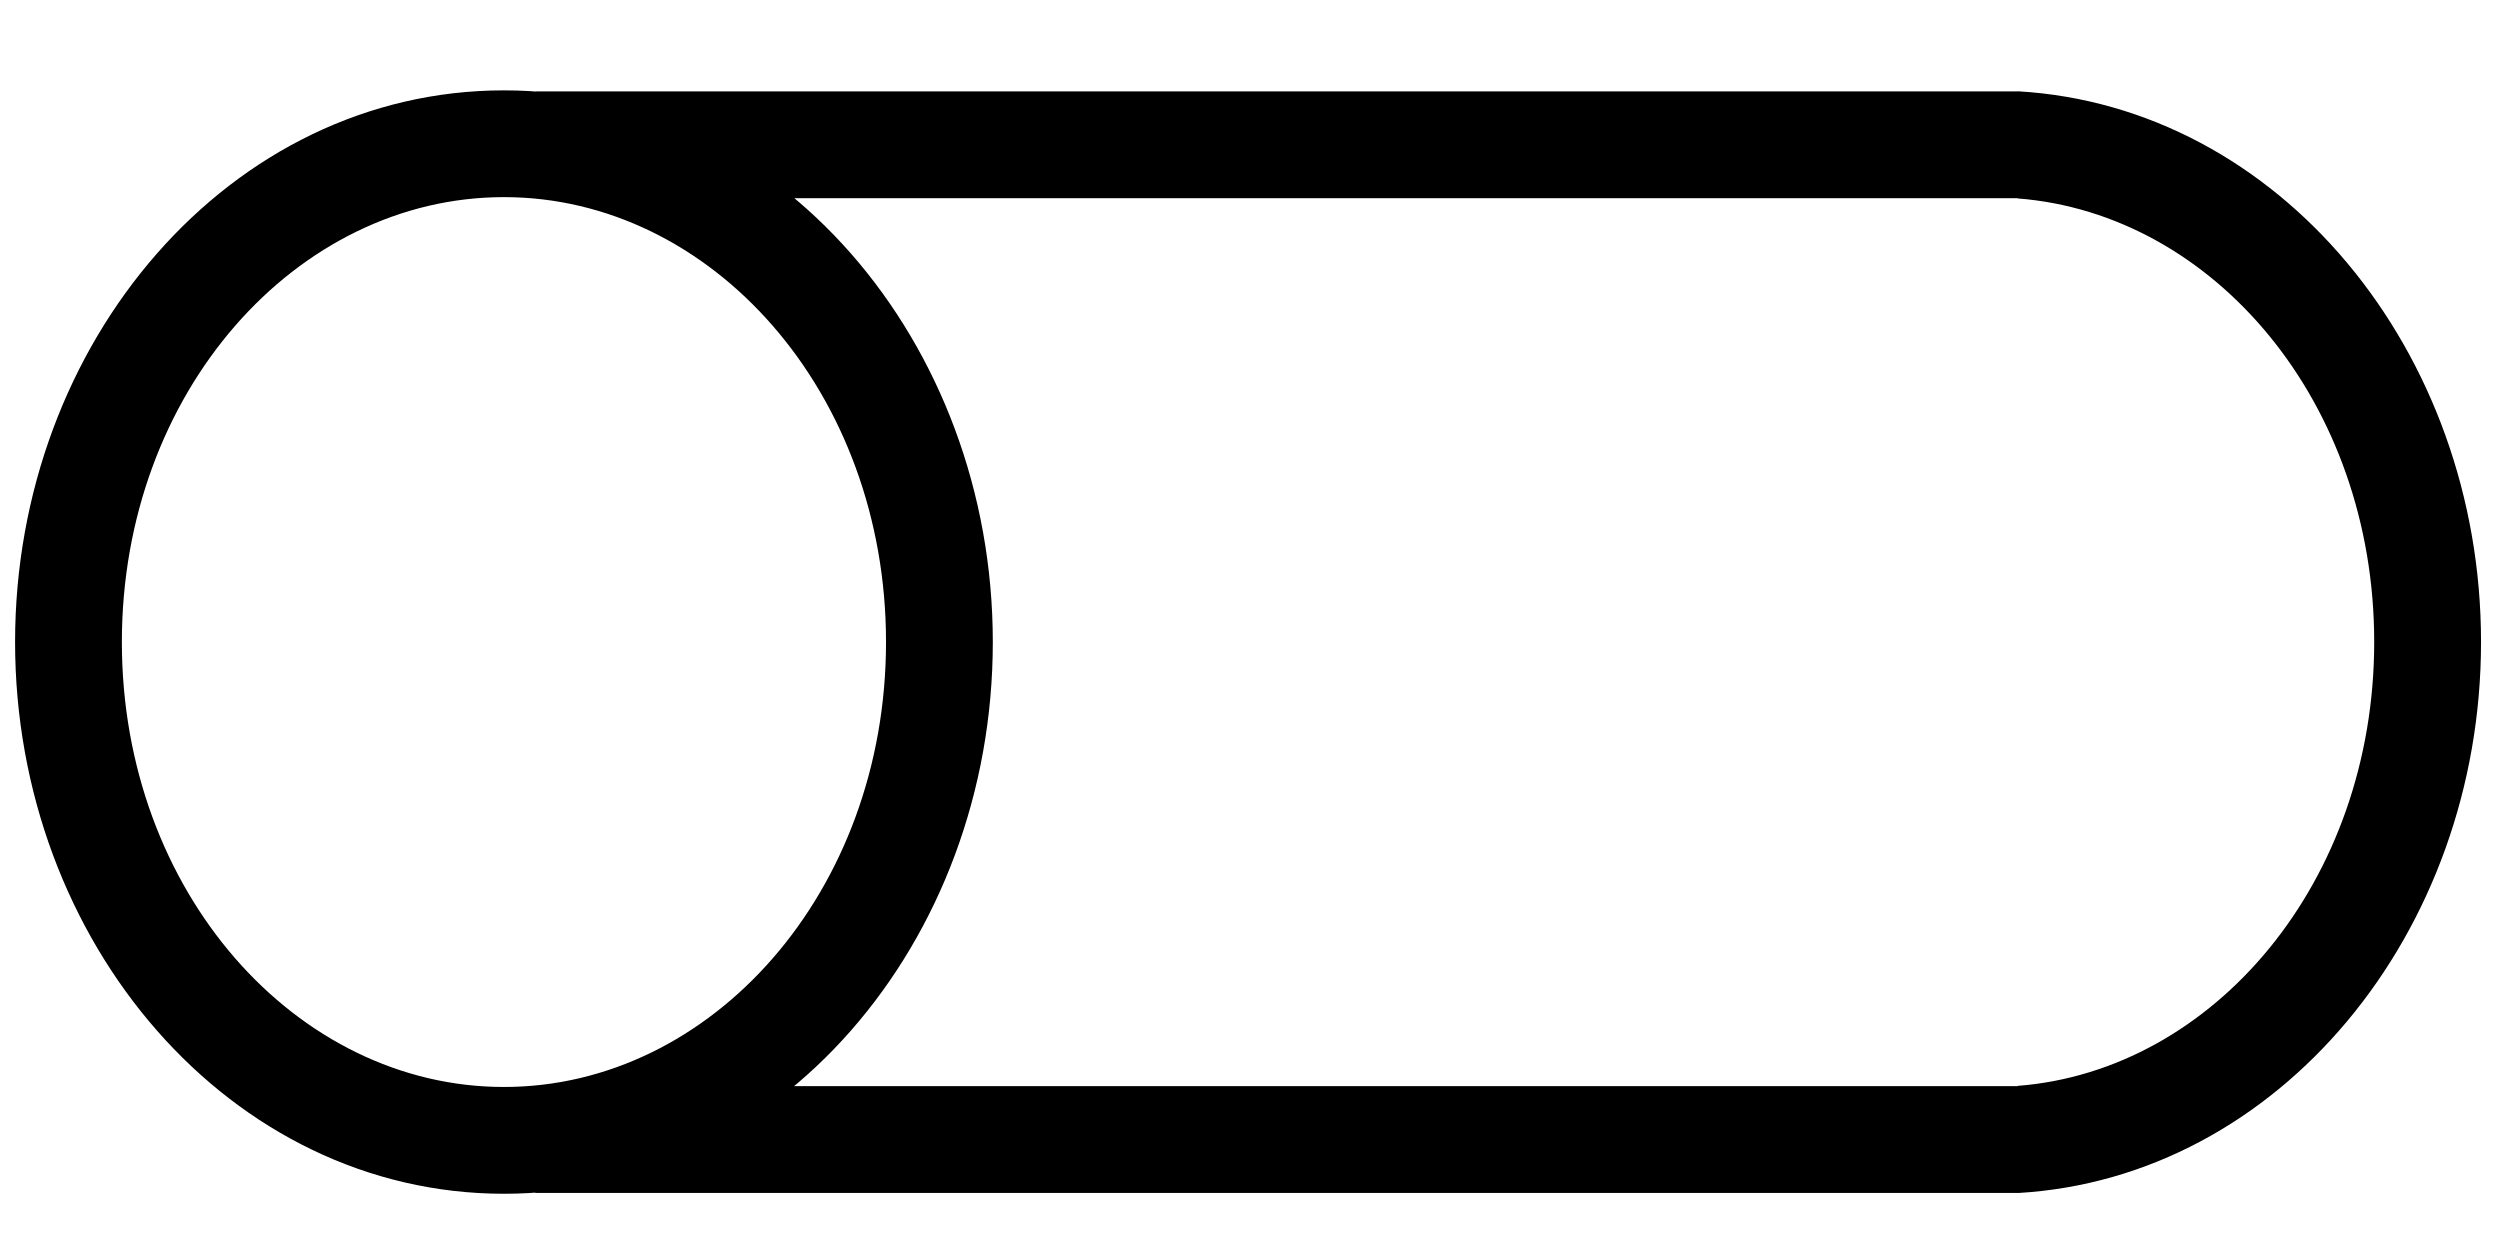 <?xml version="1.0" encoding="UTF-8" standalone="no"?>
<!-- Created with Inkscape (http://www.inkscape.org/) -->

<svg
   width="800"
   height="400"
   viewBox="0 0 211.667 105.833"
   version="1.1"
   id="svg5"
   xmlns="http://www.w3.org/2000/svg">
  <defs
     id="defs2" />
  <path
     id="path3226"
     style="color:#000000;fill:#000000;stroke-width:1.071;stroke-dasharray:3.913, 1.956;-inkscape-stroke:none"
     d="m 45.319,91.961 v 9.042 H 170.91 V 91.961 Z M 45.359,7.738 V 16.78 H 170.895 V 7.738 Z M 170.834,101.01 c 22.119,-1.278 39.227,-22.018 39.227,-46.655 0,-24.638 -17.108,-45.351 -39.227,-46.627 v 9.073 c 16.597,1.291 30.182,17.266 30.182,37.554 0,20.288 -13.585,36.289 -30.182,37.582 z M 42.668,7.65 C 19.511,7.65 1.277,28.924 1.277,54.36 c 0,25.436 18.234,46.712 41.392,46.712 23.158,0 41.389,-21.276 41.389,-46.712 0,-25.436 -18.231,-46.71 -41.389,-46.71 z m 0,9.04 c 17.567,0 32.348,16.503 32.348,37.67 0,21.166 -14.781,37.67 -32.348,37.67 -17.567,2e-6 -32.35,-16.503 -32.35,-37.67 0,-21.166 14.783,-37.67 32.35,-37.67 z" />
</svg>
